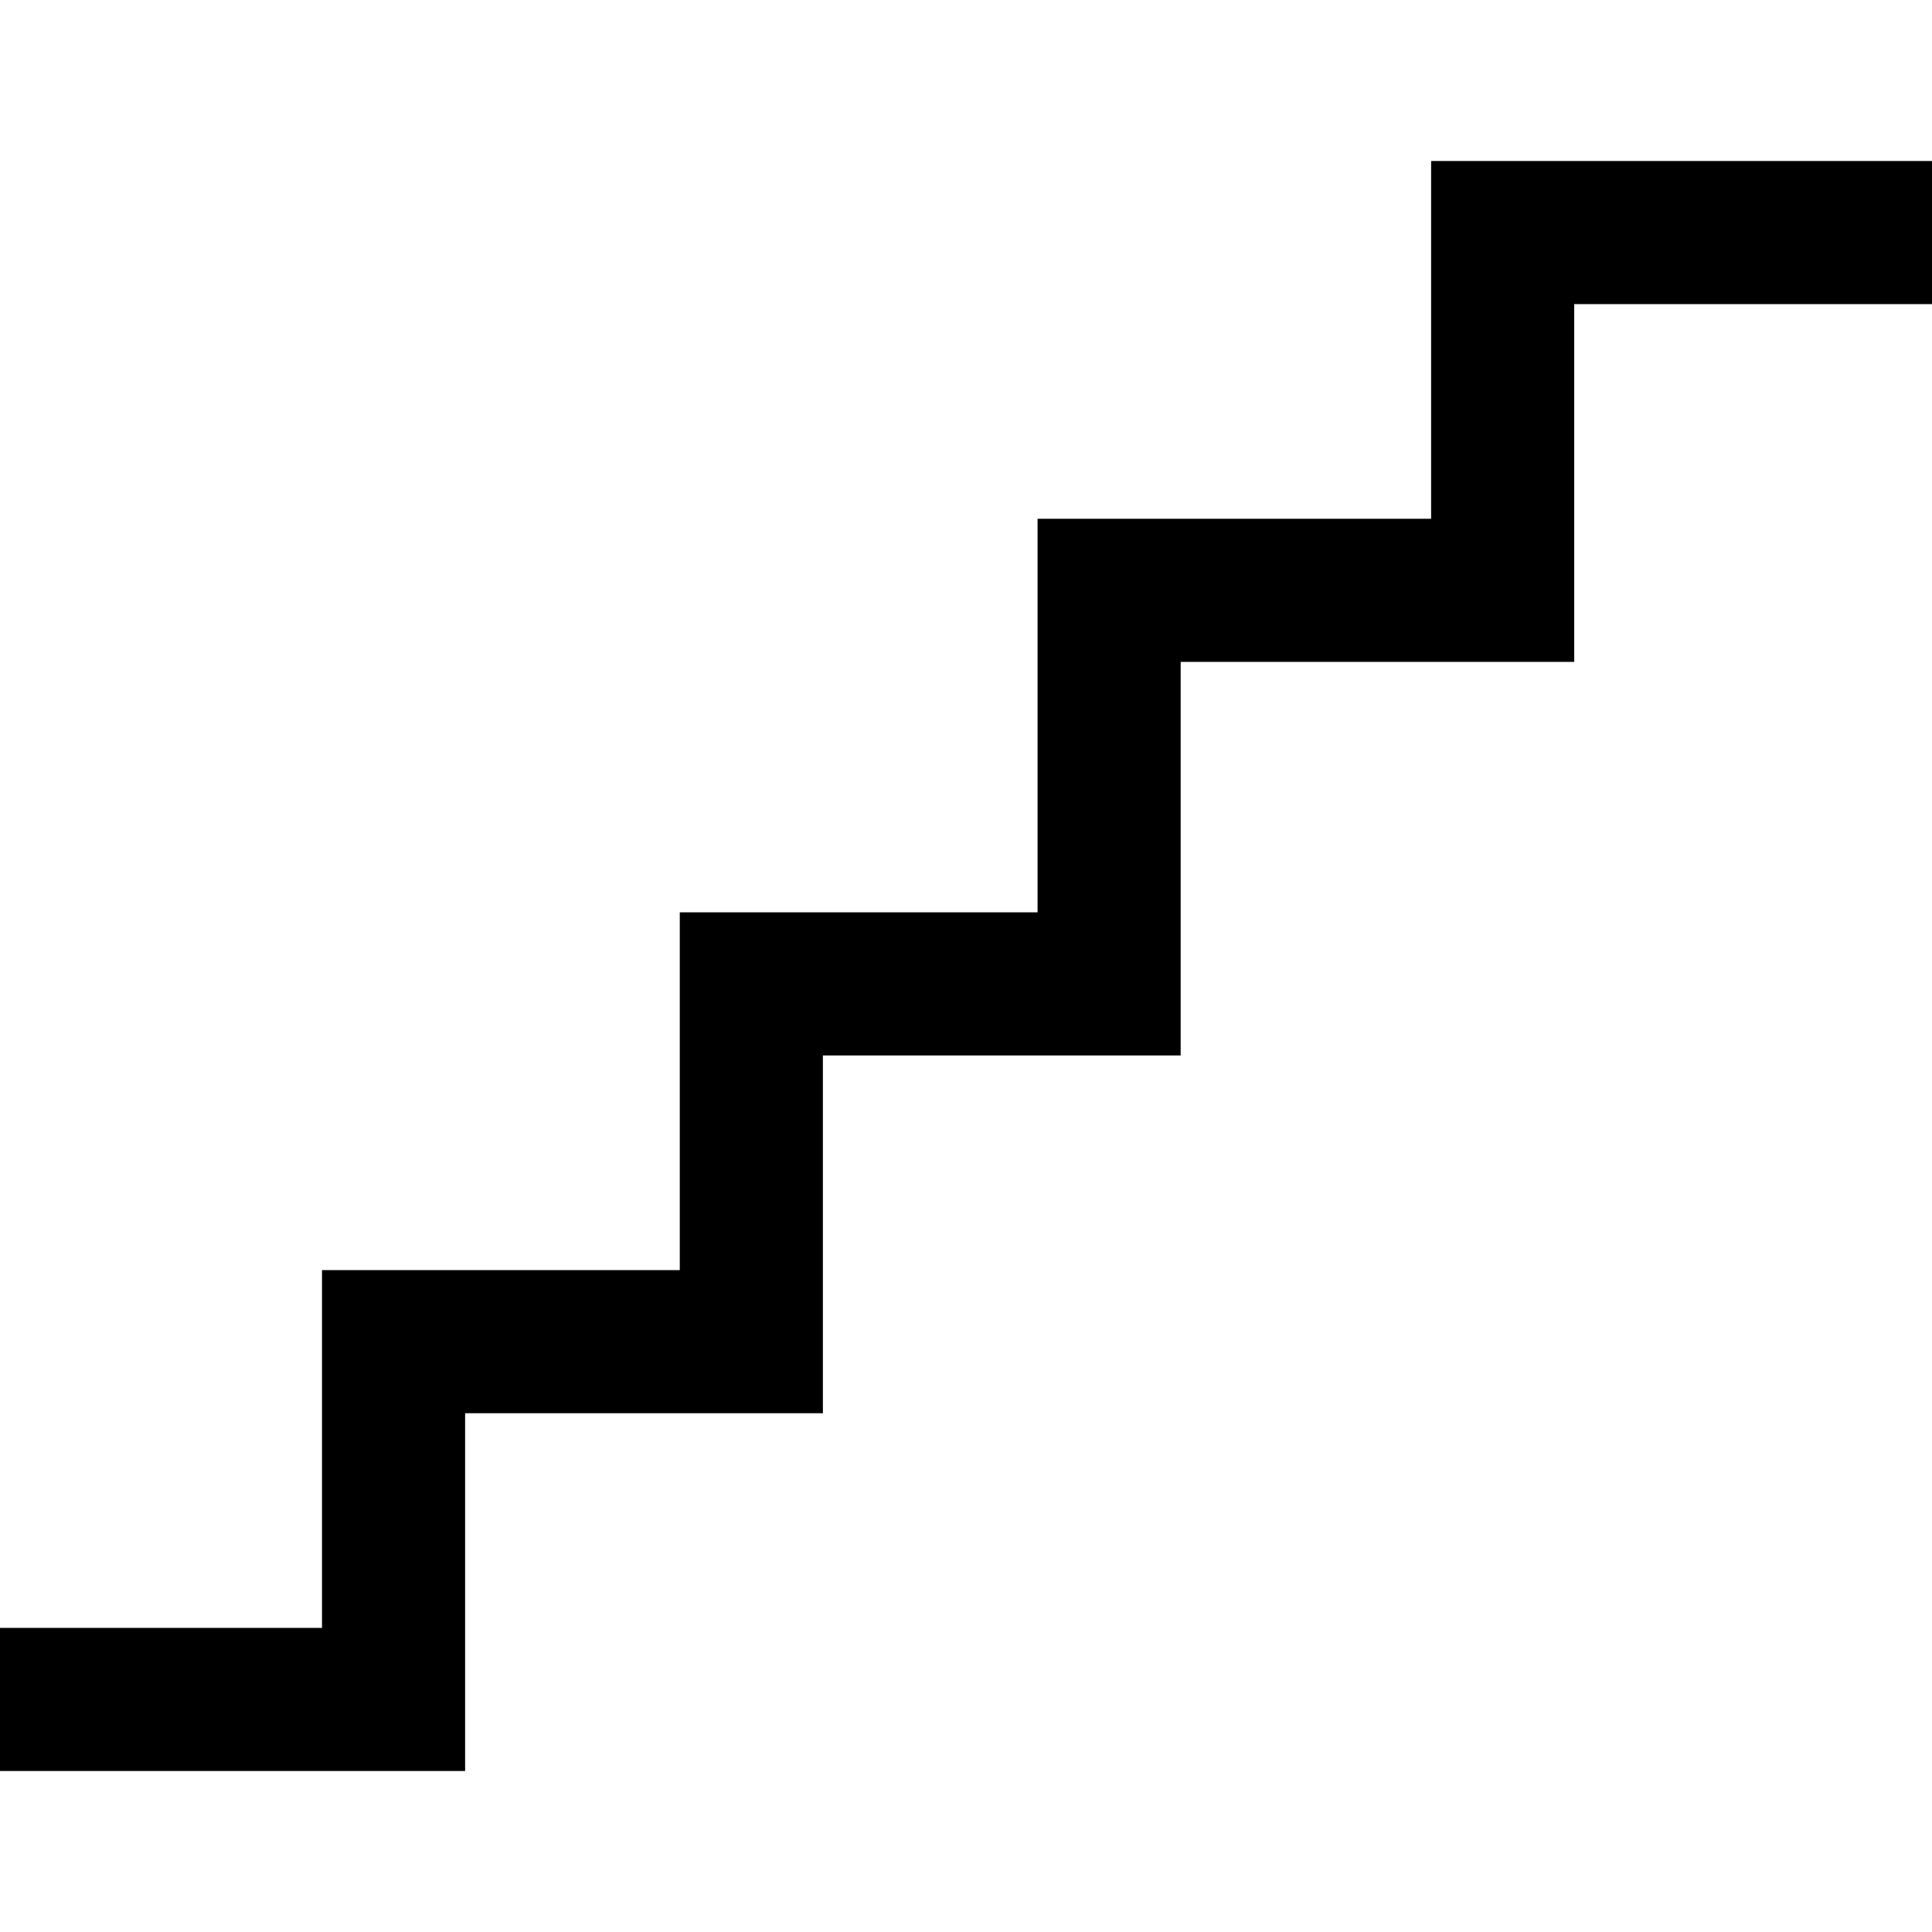 <?xml version="1.0" encoding="UTF-8"?>
<!DOCTYPE svg PUBLIC "-//W3C//DTD SVG 1.1//EN" "http://www.w3.org/Graphics/SVG/1.1/DTD/svg11.dtd">
<svg version="1.1" xmlns="http://www.w3.org/2000/svg" xmlns:xlink="http://www.w3.org/1999/xlink" x="0" y="0" width="516.375" height="516.375" viewBox="0, 0, 516.375, 516.375">
  <g id="Ebene_1">
    <g>
      <path d="M124.312,377.719 L219.938,377.719 L219.938,282.094 L315.562,282.094 L315.562,176.906 L420.75,176.906 L420.75,81.281 L516.375,81.281 L516.375,43.031 L382.5,43.031 L382.5,138.656 L277.312,138.656 L277.312,243.844 L181.688,243.844 L181.688,339.469 L86.062,339.469 L86.062,435.094 L0,435.094 L0,473.344 L124.312,473.344 z" />
    </g>
  </g>
</svg>
